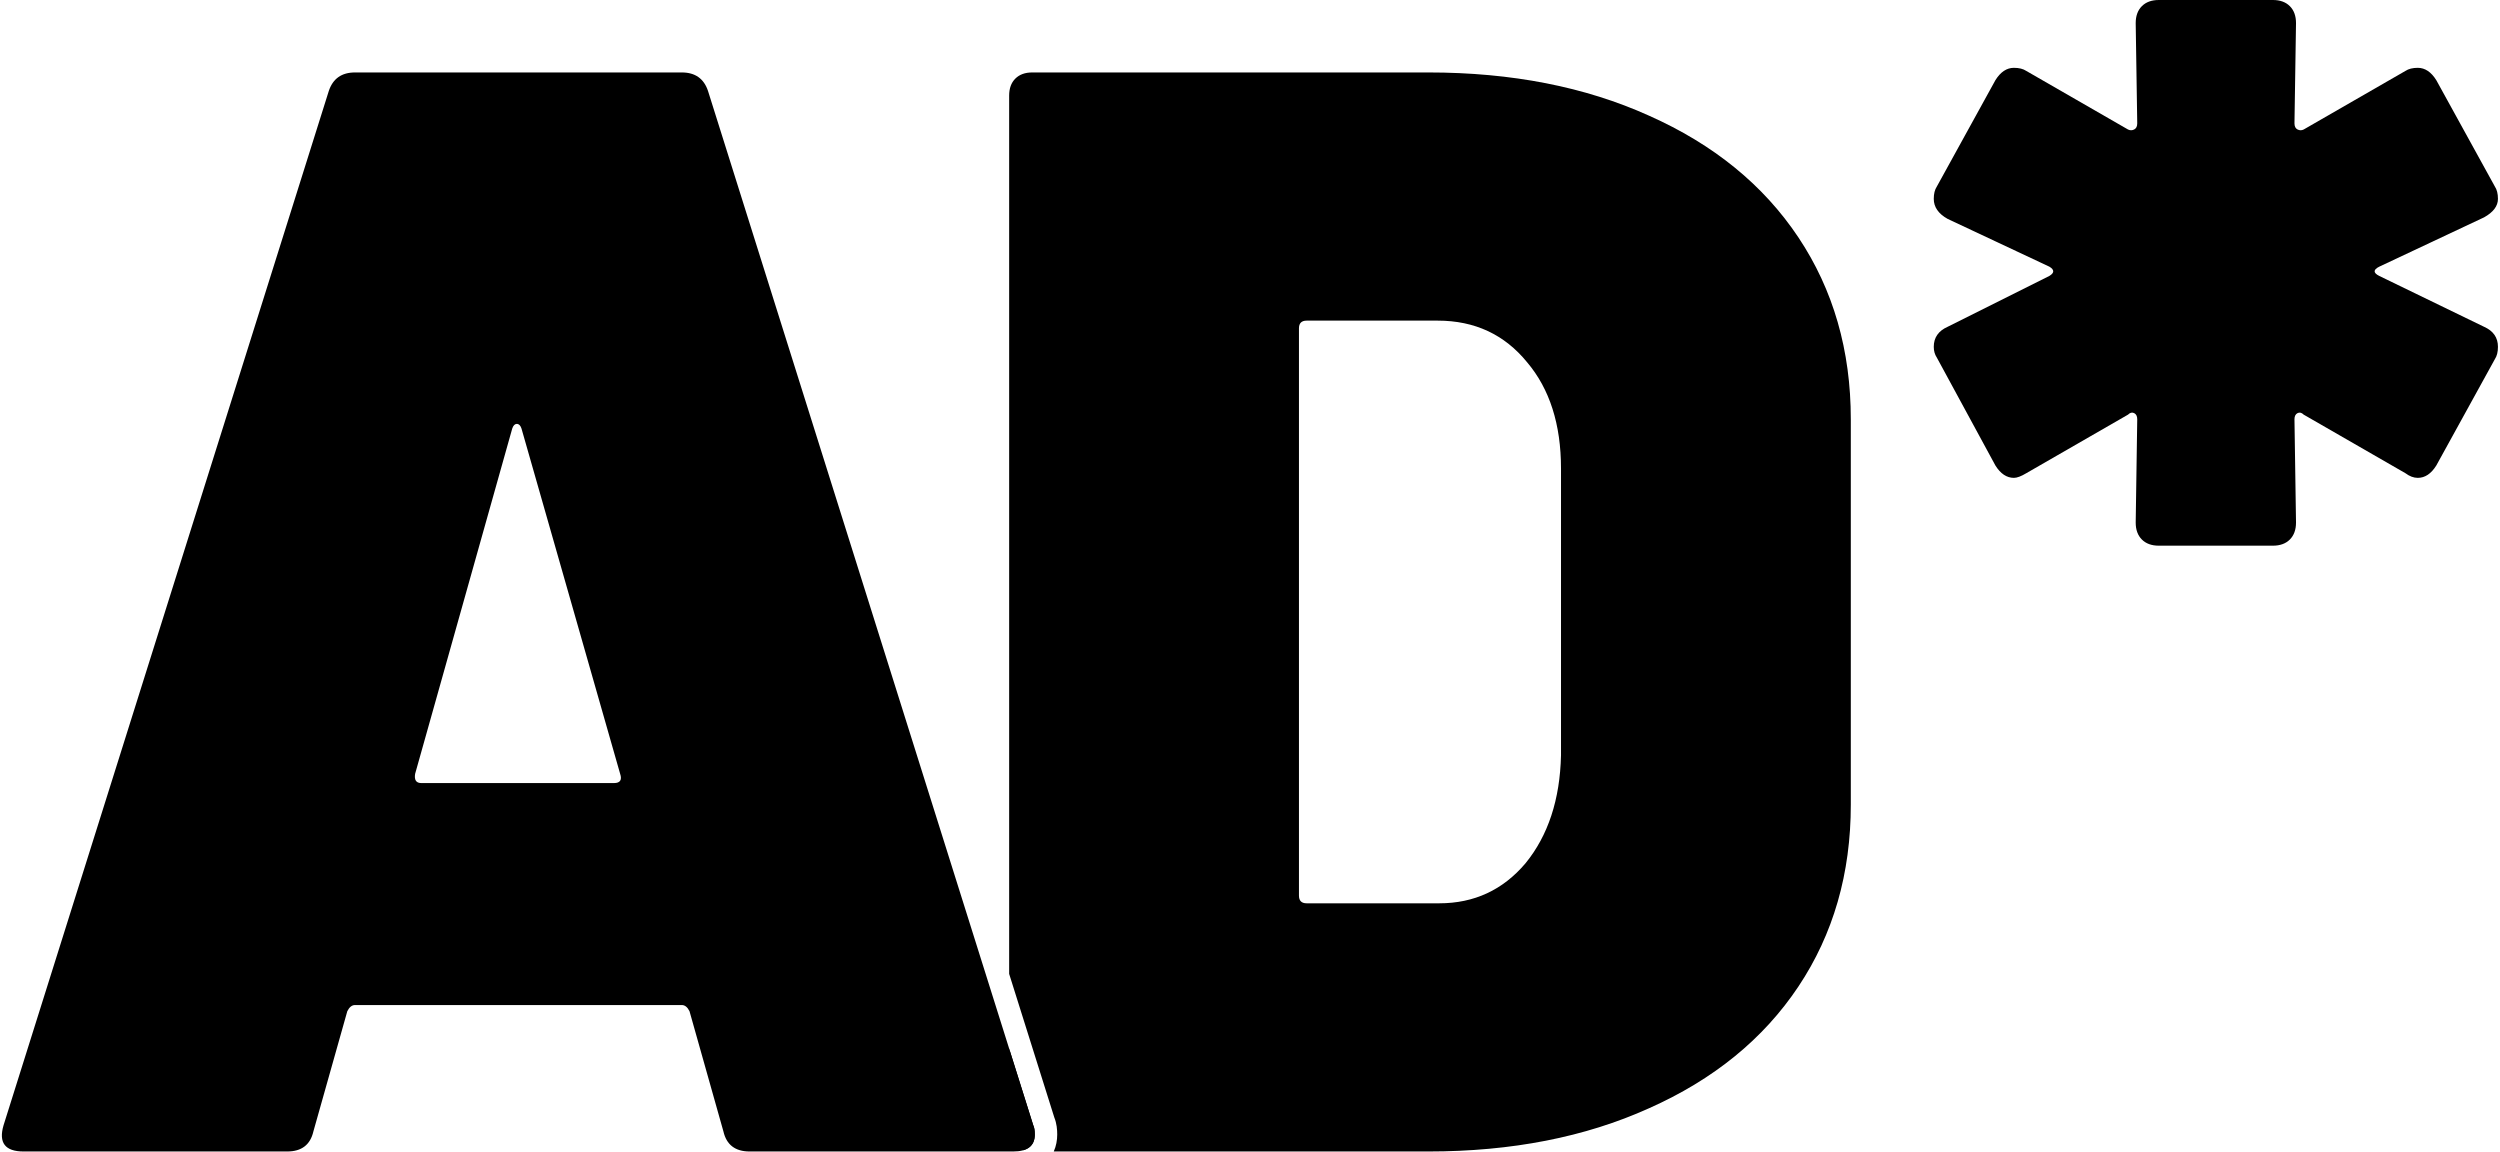 <svg width="892" height="411" viewBox="0 0 892 411" fill="none" xmlns="http://www.w3.org/2000/svg">
<path d="M770.267 194.7C767.701 194.7 765.684 193.967 764.217 192.5C762.751 191.033 762.017 189.017 762.017 186.45L762.567 149.6C762.567 148.5 762.201 147.767 761.467 147.4C760.734 147.033 760.001 147.217 759.267 147.95L722.967 168.85C721.134 169.95 719.667 170.5 718.567 170.5C716.001 170.5 713.801 169.033 711.967 166.1L691.067 127.6C690.334 126.5 689.967 125.217 689.967 123.75C689.967 120.45 691.617 118.067 694.917 116.6L731.217 98.45C733.051 97.35 733.051 96.25 731.217 95.15L694.917 78.1C691.617 76.267 689.967 73.883 689.967 70.95C689.967 69.117 690.334 67.65 691.067 66.55L711.967 28.6C713.801 25.667 716.001 24.2 718.567 24.2C720.401 24.2 721.867 24.567 722.967 25.3L759.267 46.2C760.001 46.567 760.734 46.567 761.467 46.2C762.201 45.833 762.567 45.1 762.567 44L762.017 8.25C762.017 5.683 762.751 3.667 764.217 2.2C765.684 0.733 767.701 0 770.267 0H810.967C813.534 0 815.551 0.733 817.017 2.2C818.484 3.667 819.217 5.683 819.217 8.25L818.667 44C818.667 45.1 819.034 45.833 819.767 46.2C820.501 46.567 821.234 46.567 821.967 46.2L858.267 25.3C859.367 24.567 860.834 24.2 862.667 24.2C865.234 24.2 867.434 25.667 869.267 28.6L890.167 66.55C890.901 67.65 891.267 69.117 891.267 70.95C891.267 73.517 889.617 75.717 886.317 77.55L848.917 95.15C846.717 96.25 846.717 97.35 848.917 98.45L886.317 116.6C889.617 118.067 891.267 120.45 891.267 123.75C891.267 125.583 890.901 127.05 890.167 128.15L869.267 166.1C867.434 169.033 865.234 170.5 862.667 170.5C861.201 170.5 859.734 169.95 858.267 168.85L821.967 147.95C821.234 147.217 820.501 147.033 819.767 147.4C819.034 147.767 818.667 148.5 818.667 149.6L819.217 186.45C819.217 189.017 818.484 191.033 817.017 192.5C815.551 193.967 813.534 194.7 810.967 194.7H770.267Z" fill="black"/>
<path d="M509.667 25.85C539.367 25.85 565.584 30.984 588.317 41.25C611.417 51.517 629.2 66 641.667 84.7C654.134 103.4 660.367 125.033 660.367 149.6V287.1C660.367 311.667 654.134 333.3 641.667 352C629.2 370.7 611.417 385.183 588.317 395.45C565.584 405.716 539.367 410.85 509.667 410.85H375.978C376.853 408.902 377.217 406.812 377.217 404.8C377.217 403.127 377.062 400.879 376.175 398.705L360.067 347.482V34.1C360.067 31.533 360.801 29.517 362.267 28.05C363.734 26.584 365.751 25.85 368.317 25.85H509.667ZM368.667 401.5C369.033 402.234 369.217 403.334 369.217 404.8L369.21 405.172C369.098 407.887 367.748 409.626 365.159 410.394C364.032 410.03 363.068 409.45 362.267 408.65C360.801 407.183 360.067 405.167 360.067 402.6V374.152L368.667 401.5ZM466.218 114.4C464.384 114.4 463.468 115.317 463.468 117.15V319.55C463.468 321.383 464.384 322.3 466.218 322.3H513.517C525.984 322.3 536.251 317.534 544.317 308C552.384 298.1 556.601 285.267 556.968 269.5V167.2C556.968 151.433 552.934 138.784 544.867 129.25C536.8 119.351 526.167 114.4 512.968 114.4H466.218Z" fill="black"/>
<path d="M267.467 410.85C262.334 410.85 259.217 408.467 258.117 403.7L246.017 360.8C245.284 359.333 244.367 358.6 243.267 358.6H126.667C125.567 358.6 124.651 359.333 123.917 360.8L111.817 403.7C110.717 408.467 107.601 410.85 102.467 410.85H8.417C1.817 410.85 -0.566 407.733 1.267 401.5L117.317 32.45C118.784 28.05 121.901 25.85 126.667 25.85H243.267C248.034 25.85 251.151 28.05 252.617 32.45L368.667 401.5C369.034 402.233 369.217 403.333 369.217 404.8C369.217 408.833 366.651 410.85 361.517 410.85H267.467ZM148.117 276.1C147.751 278.3 148.484 279.4 150.317 279.4H219.067C221.267 279.4 222.001 278.3 221.267 276.1L186.067 152.9C185.701 151.8 185.151 151.25 184.417 151.25C183.684 151.25 183.134 151.8 182.767 152.9L148.117 276.1Z" fill="black"/>
</svg>
